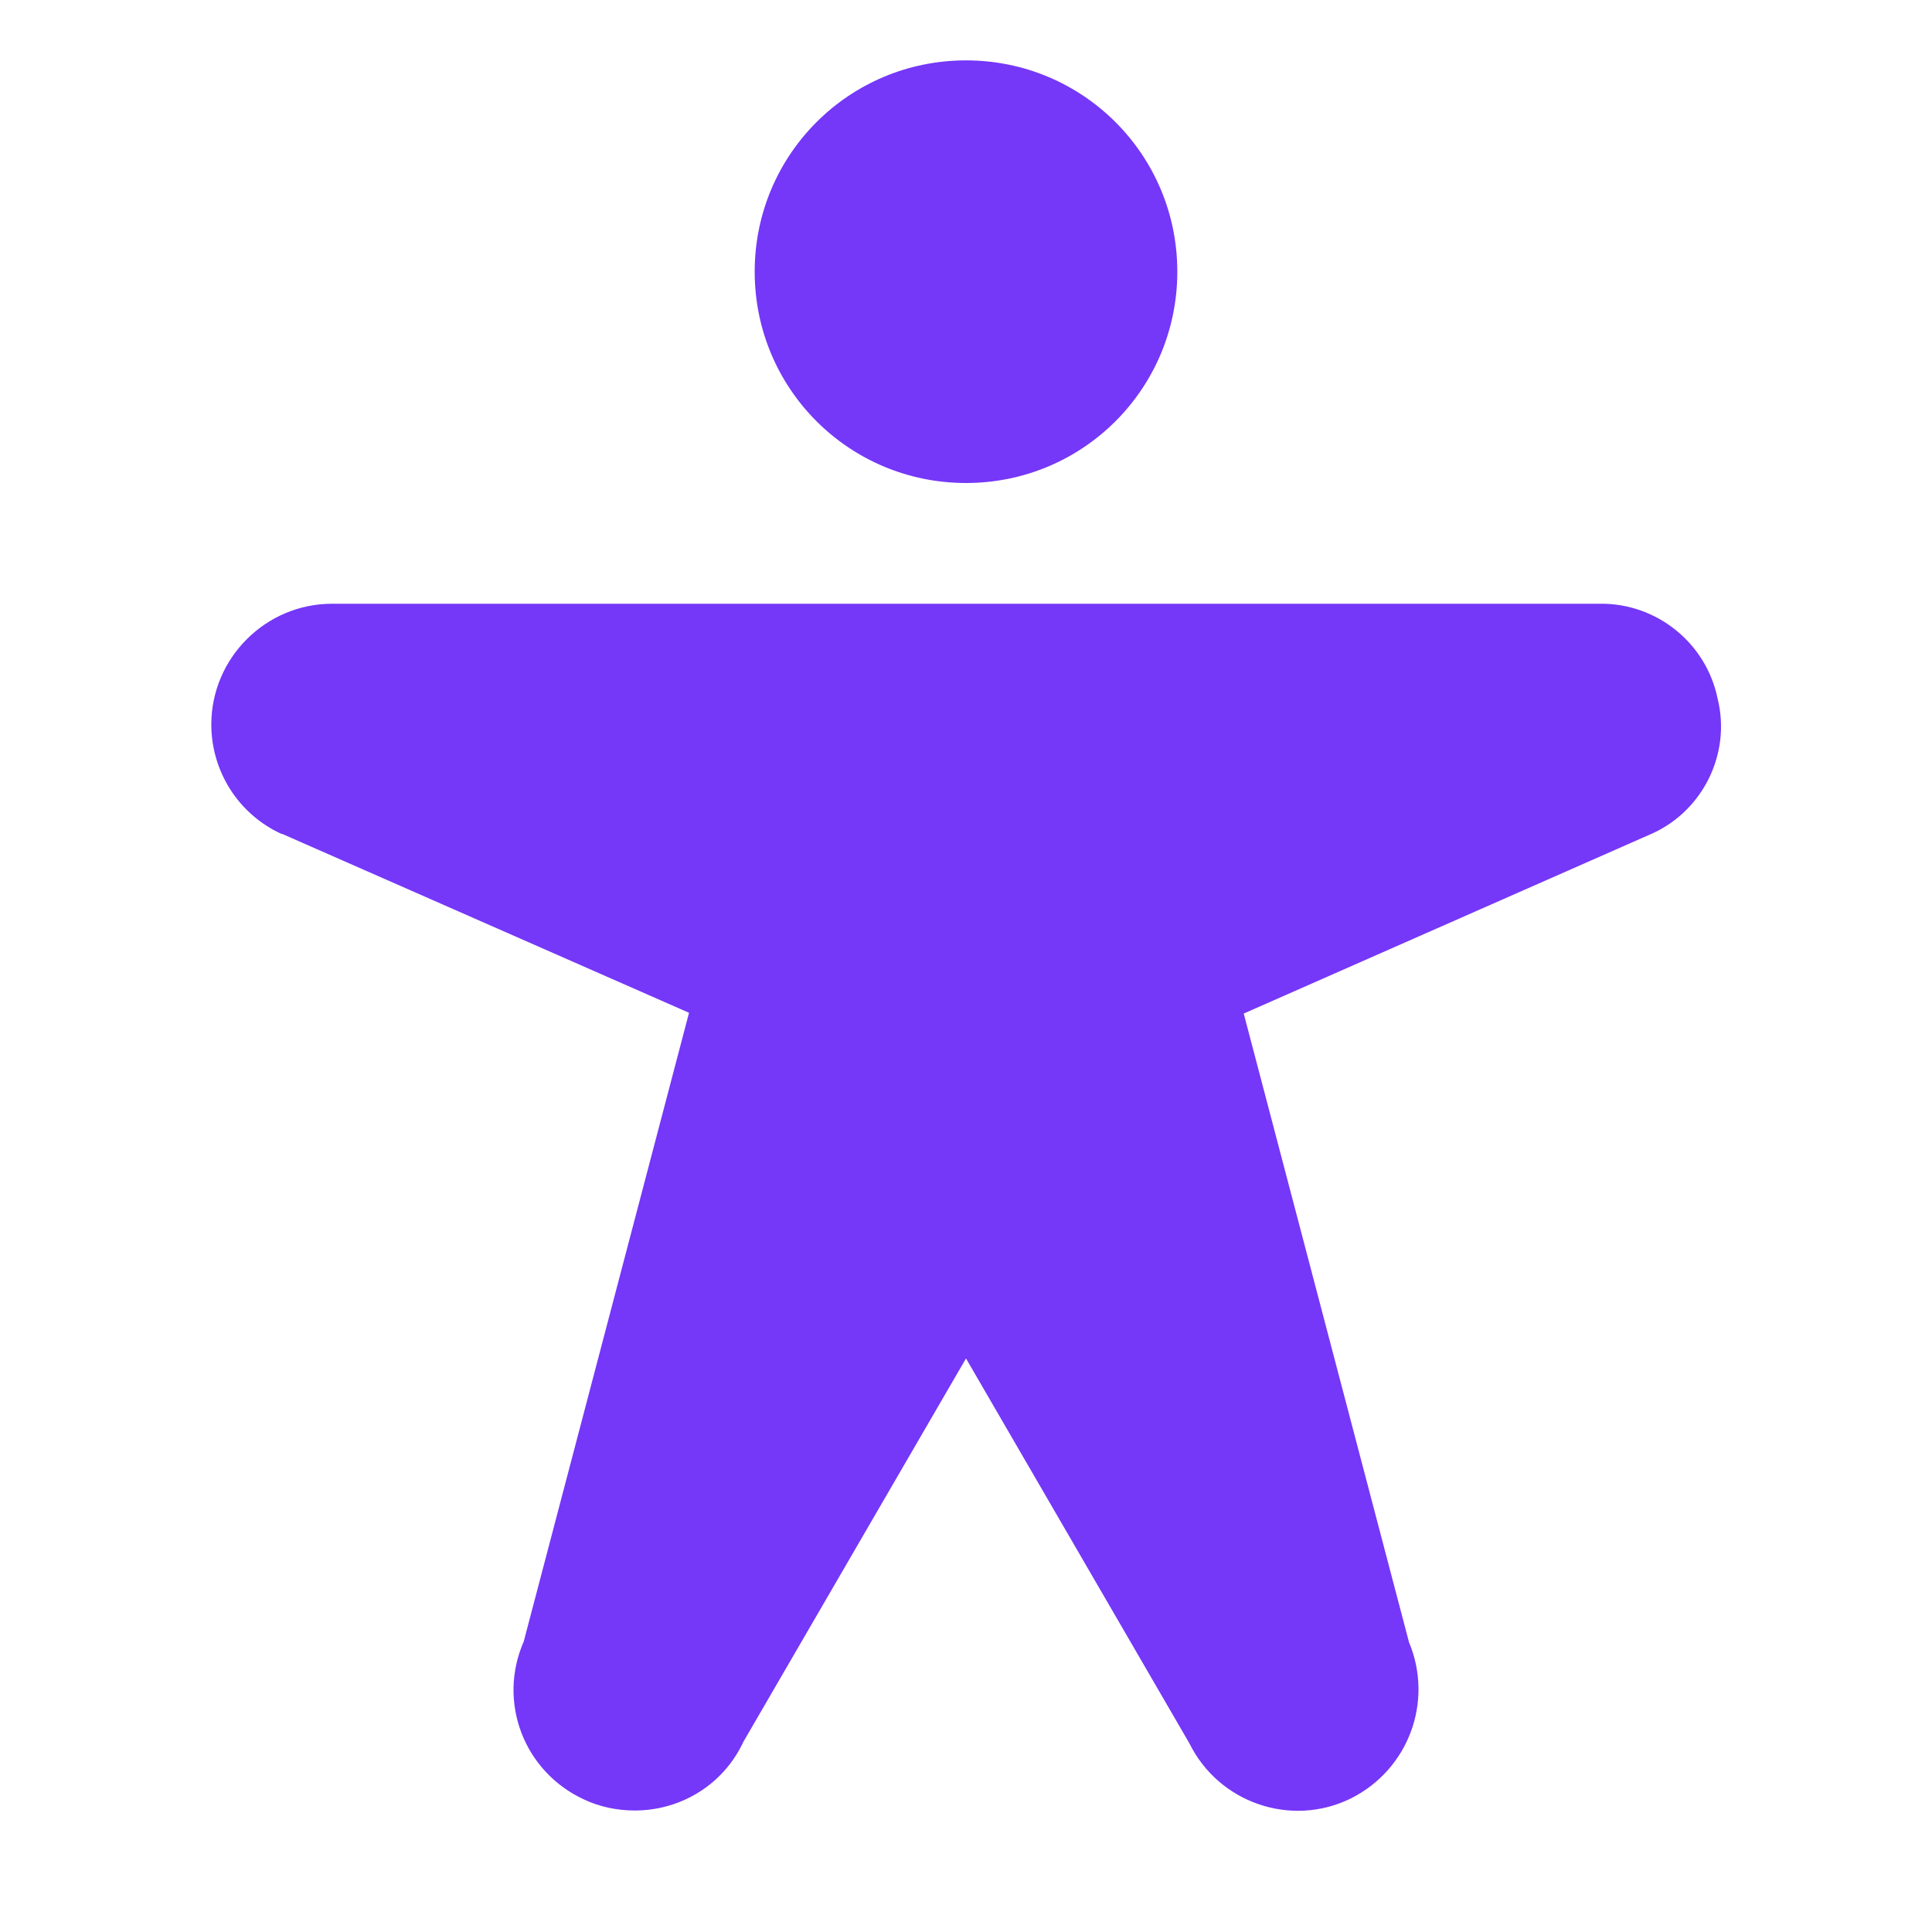 <?xml version="1.0" encoding="utf-8"?>
<!-- Generator: Adobe Illustrator 27.8.1, SVG Export Plug-In . SVG Version: 6.00 Build 0)  -->
<svg version="1.1" id="Layer_1" xmlns="http://www.w3.org/2000/svg" xmlns:xlink="http://www.w3.org/1999/xlink" x="0px" y="0px"
	 viewBox="0 0 256 256" style="enable-background:new 0 0 256 256;" xml:space="preserve">
<style type="text/css">
	.st0{fill:none;}
	.st1{fill:#7537F8;}
</style>
<rect class="st0" width="256" height="256"/>
<path class="st1" d="M100,36c0-15.5,12.5-28,28-28s28,12.5,28,28s-12.5,28-28,28S100,51.5,100,36z M227.6,92.6
	c-1.5-7.4-8.1-12.7-15.6-12.6H44c-8.8,0-16,7.2-16,16c0,6.2,3.6,11.9,9.3,14.5h0.1l53.9,23.7l-21.9,83.3c-3.5,8,0,17.2,7.9,20.9
	c2.1,1,4.4,1.5,6.8,1.5c6.2,0,11.8-3.5,14.4-9.1L128,180l29.6,51c3.9,7.9,13.5,11.2,21.4,7.3c7.6-3.8,11-12.8,7.7-20.7l-21.9-83.3
	l54-23.8C225.6,107.5,229.4,99.9,227.6,92.6z"/>
</svg>
